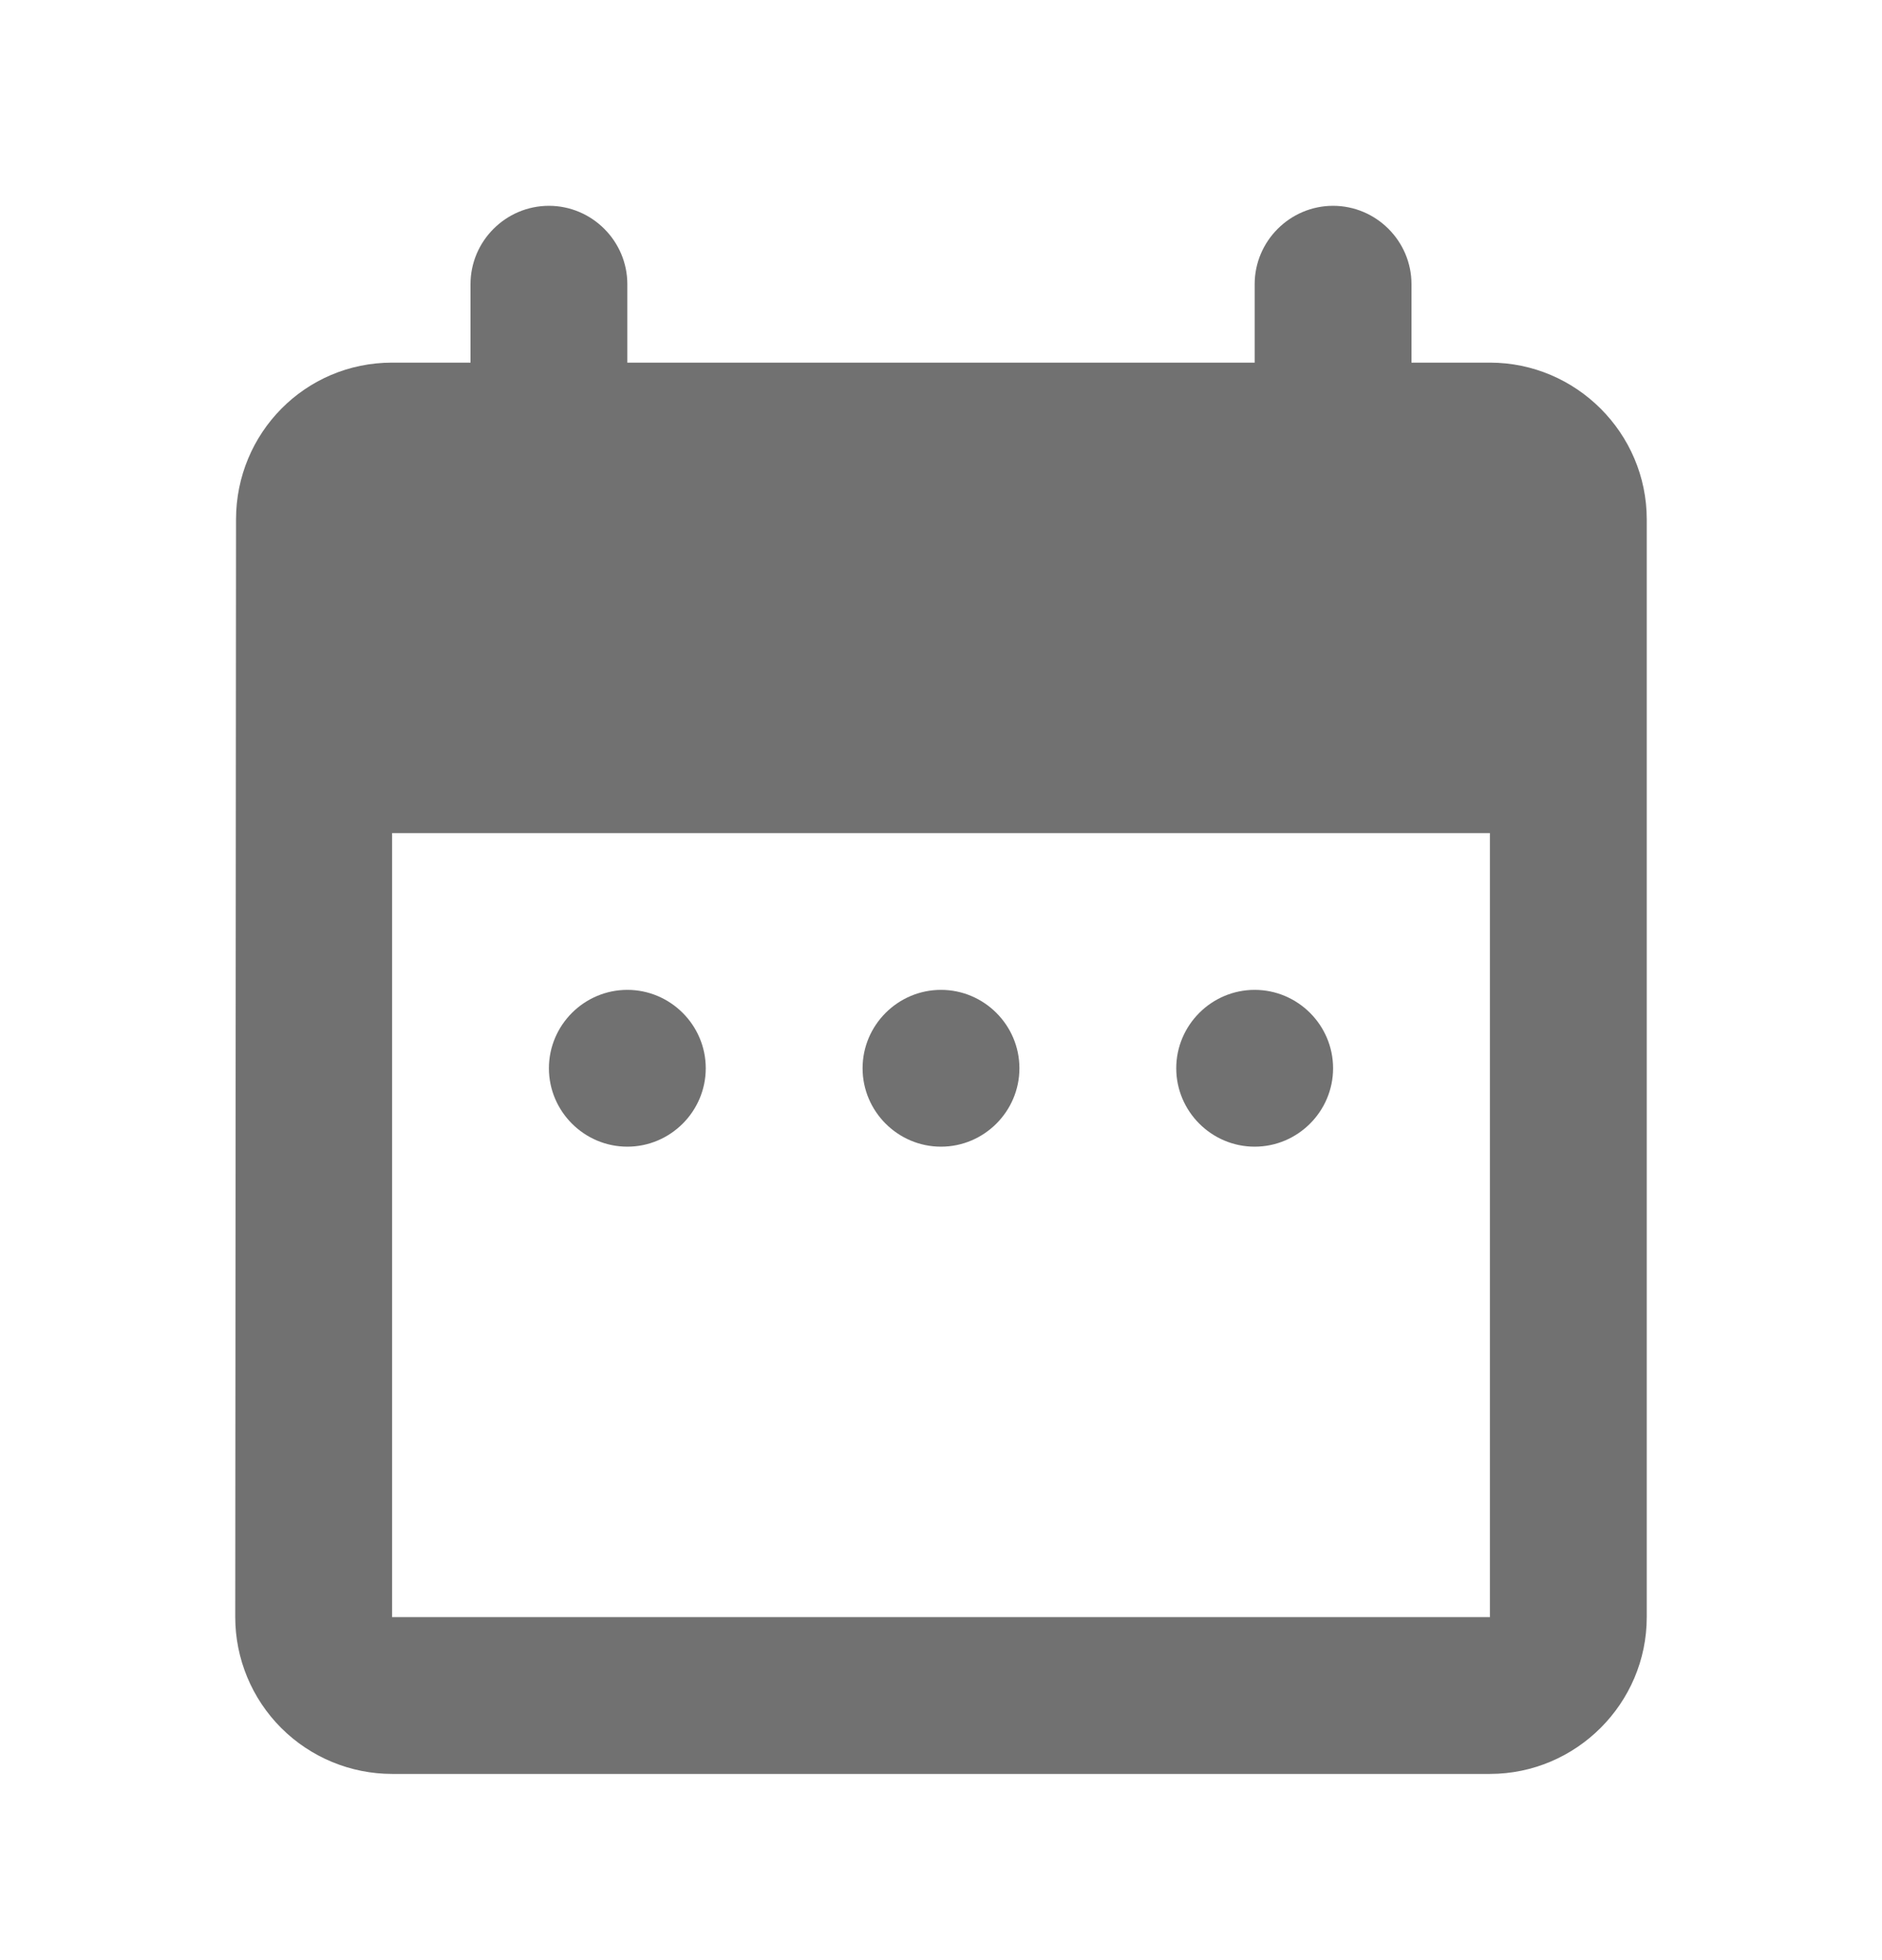<svg width="24" height="25" viewBox="0 0 24 25" fill="none" xmlns="http://www.w3.org/2000/svg">
<path d="M19 4.625H18V3.625C18 3.075 17.55 2.625 17 2.625C16.45 2.625 16 3.075 16 3.625V4.625H8V3.625C8 3.075 7.55 2.625 7 2.625C6.45 2.625 6 3.075 6 3.625V4.625H5C3.89 4.625 3.01 5.525 3.01 6.625L3 20.625C3 21.155 3.211 21.664 3.586 22.039C3.961 22.414 4.47 22.625 5 22.625H19C20.1 22.625 21 21.725 21 20.625V6.625C21 5.525 20.1 4.625 19 4.625ZM19 10.625V20.625H5V10.625H19ZM8 12.625C8.55 12.625 9 13.075 9 13.625C9 14.175 8.55 14.625 8 14.625C7.45 14.625 7 14.175 7 13.625C7 13.075 7.45 12.625 8 12.625ZM12 12.625C12.55 12.625 13 13.075 13 13.625C13 14.175 12.55 14.625 12 14.625C11.45 14.625 11 14.175 11 13.625C11 13.075 11.45 12.625 12 12.625ZM16 12.625C16.55 12.625 17 13.075 17 13.625C17 14.175 16.55 14.625 16 14.625C15.45 14.625 15 14.175 15 13.625C15 13.075 15.45 12.625 16 12.625Z" fill="#717171"/>
</svg>
